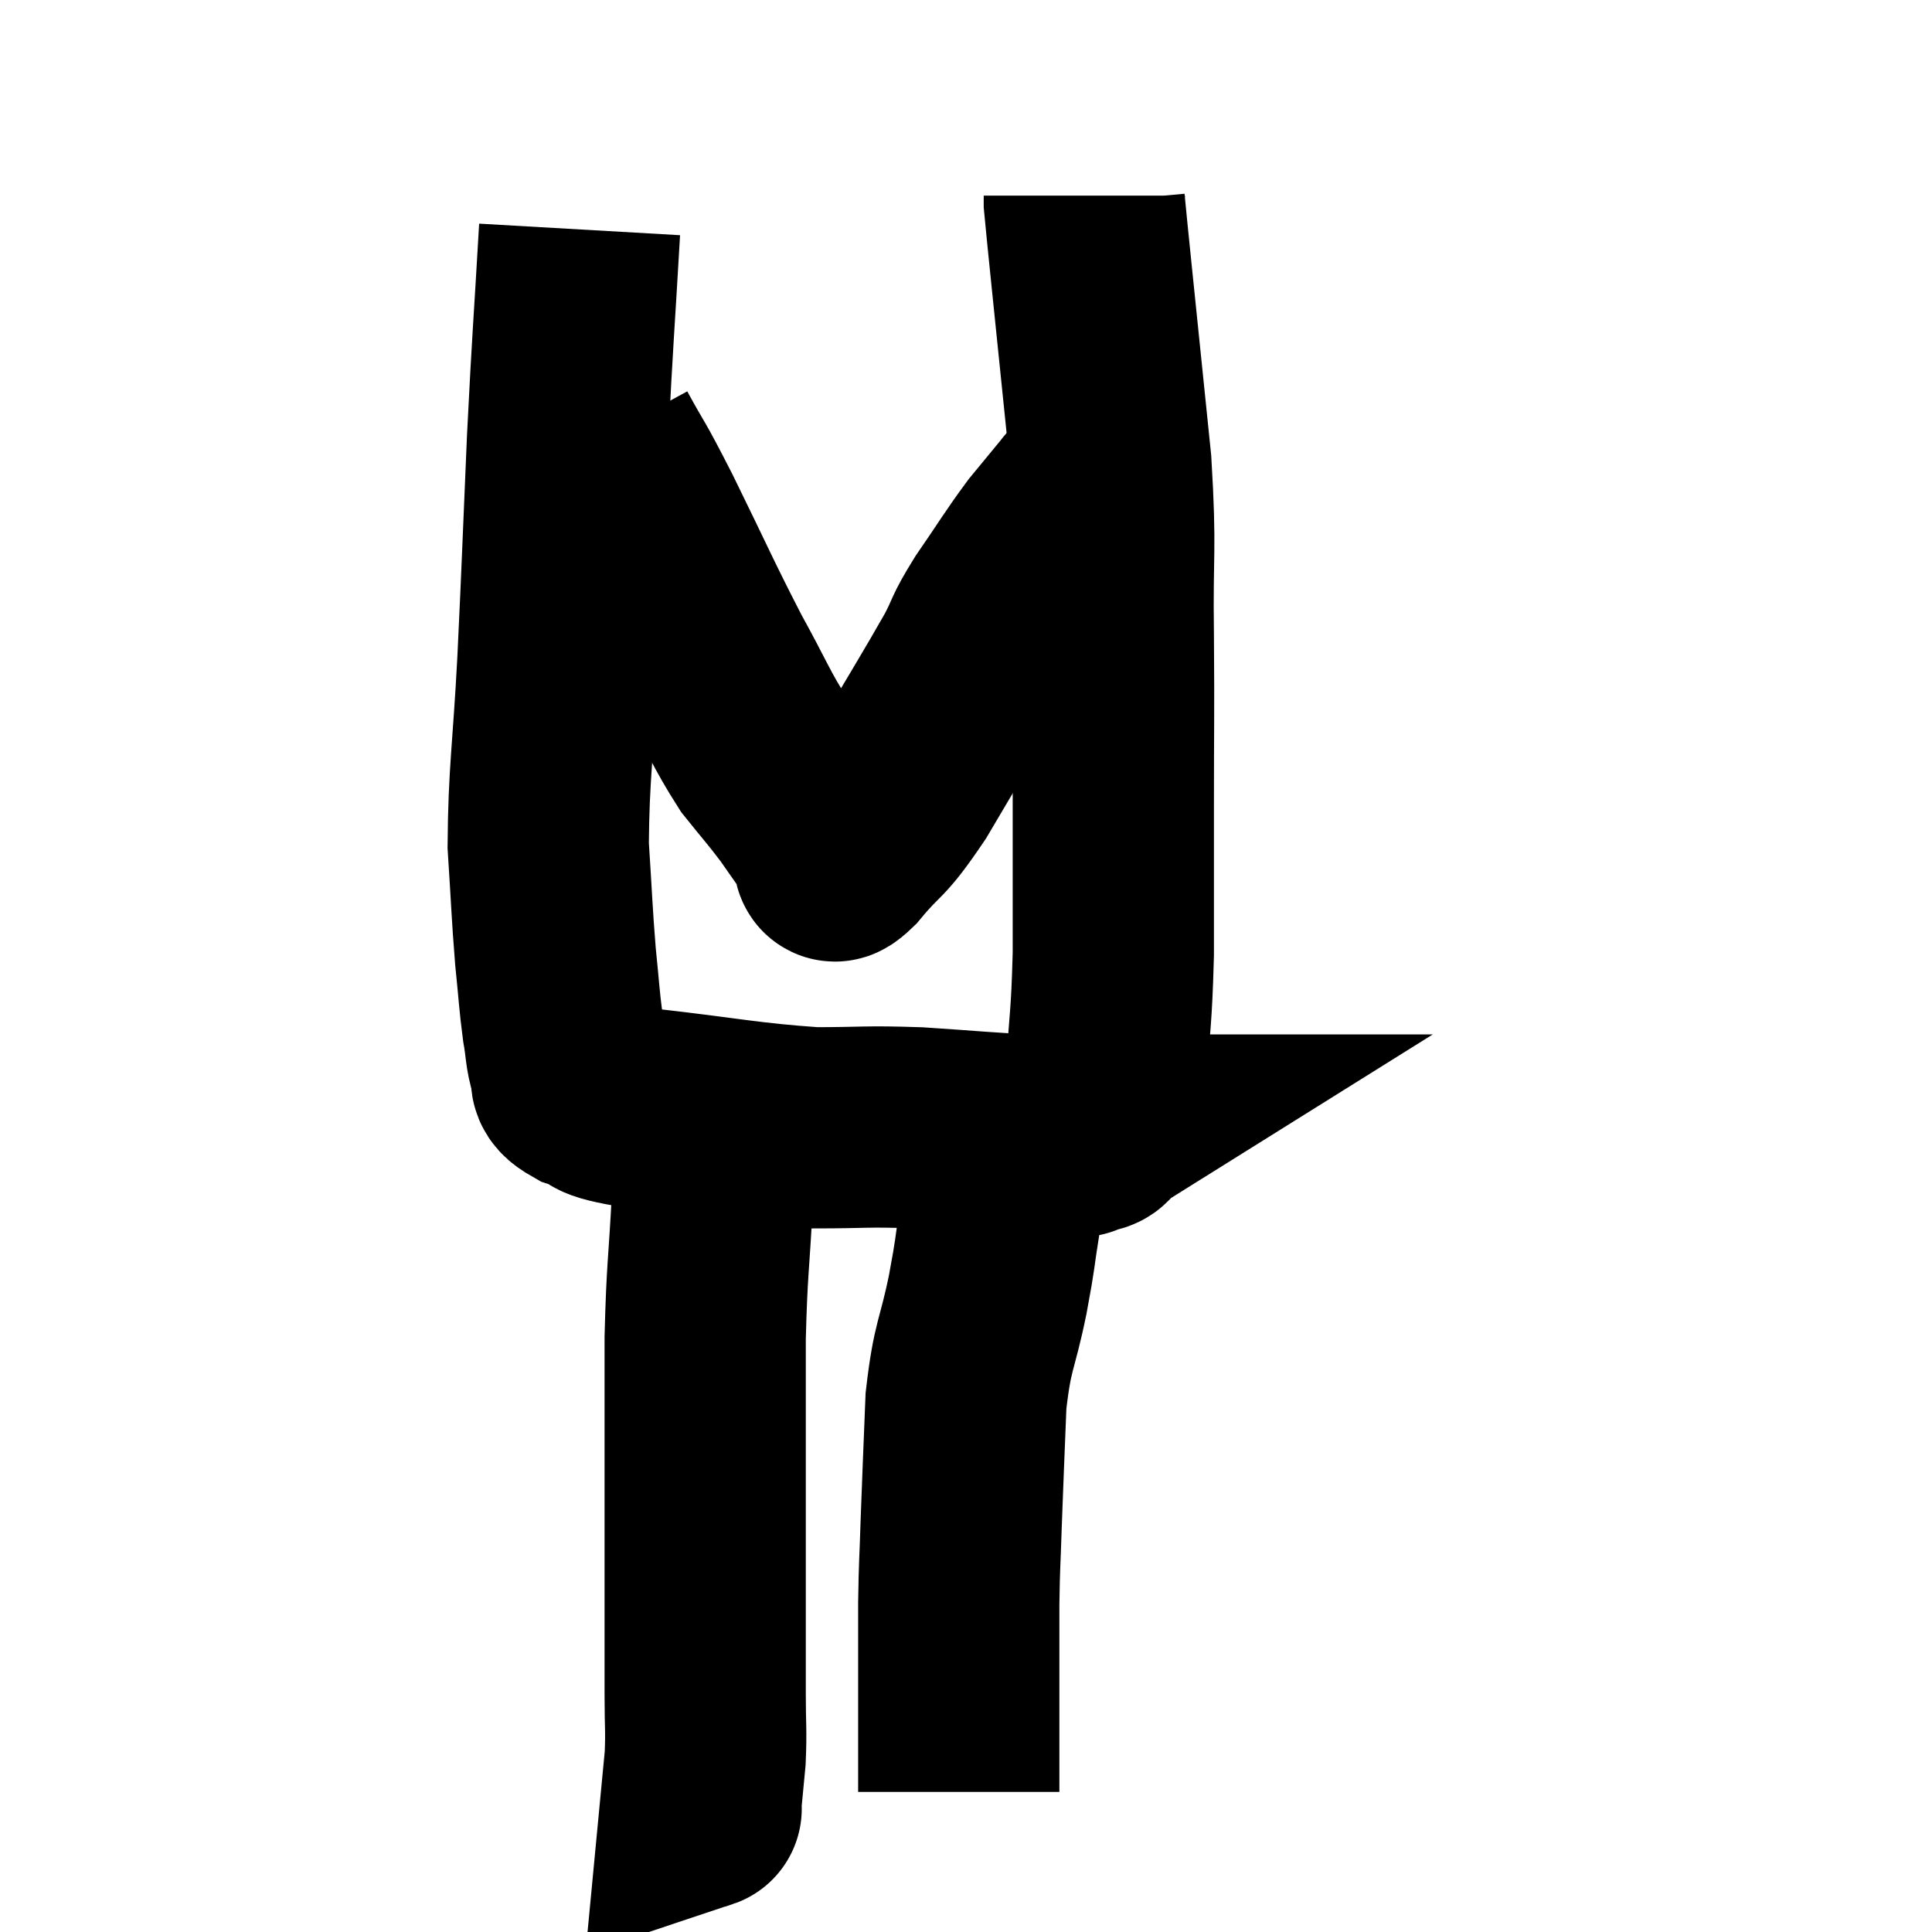 <svg width="48" height="48" viewBox="0 0 48 48" xmlns="http://www.w3.org/2000/svg"><path d="M 14.4 5.7 C 14.25 8.31, 14.235 8.235, 14.1 10.92 C 13.98 13.68, 13.98 13.92, 13.86 16.44 C 13.74 18.72, 13.635 19.17, 13.62 21 C 13.71 22.38, 13.71 22.635, 13.8 23.76 C 13.89 24.63, 13.89 24.81, 13.98 25.5 C 14.07 26.01, 14.04 26.13, 14.16 26.52 C 14.31 26.79, 14.01 26.805, 14.46 27.06 C 15.21 27.3, 14.52 27.3, 15.96 27.54 C 18.09 27.78, 18.51 27.9, 20.22 28.02 C 21.51 28.02, 21.465 27.975, 22.8 28.02 C 24.18 28.11, 24.54 28.155, 25.56 28.2 C 26.22 28.2, 26.55 28.2, 26.88 28.2 C 26.88 28.2, 26.76 28.275, 26.88 28.2 C 27.12 28.05, 27.21 28.245, 27.36 27.9 C 27.42 27.36, 27.405 27.87, 27.48 26.82 C 27.57 25.26, 27.615 25.395, 27.66 23.7 C 27.66 21.87, 27.66 22.02, 27.66 20.04 C 27.66 17.91, 27.675 17.91, 27.66 15.78 C 27.63 13.65, 27.735 13.755, 27.6 11.52 C 27.36 9.18, 27.285 8.46, 27.12 6.84 C 27.03 5.94, 26.985 5.535, 26.94 5.04 C 26.94 4.95, 26.94 4.905, 26.94 4.86 L 26.94 4.86" fill="none" stroke="black" stroke-width="5"></path><path d="M 14.88 10.92 C 15.42 11.91, 15.255 11.52, 15.96 12.9 C 16.83 14.67, 16.95 14.985, 17.7 16.44 C 18.33 17.58, 18.405 17.85, 18.96 18.72 C 19.44 19.32, 19.5 19.365, 19.92 19.92 C 20.28 20.43, 20.43 20.655, 20.64 20.94 C 20.7 21, 20.685 20.985, 20.76 21.06 C 20.85 21.15, 20.535 21.63, 20.94 21.24 C 21.66 20.37, 21.57 20.7, 22.38 19.5 C 23.28 17.97, 23.565 17.52, 24.18 16.44 C 24.51 15.81, 24.375 15.93, 24.84 15.18 C 25.44 14.31, 25.53 14.13, 26.04 13.44 C 26.46 12.93, 26.67 12.675, 26.88 12.42 C 26.88 12.42, 26.835 12.465, 26.88 12.42 C 26.97 12.33, 26.925 12.345, 27.06 12.24 C 27.24 12.12, 27.3 12.06, 27.42 12 L 27.54 12" fill="none" stroke="black" stroke-width="5"></path><path d="M 17.7 28.32 C 17.7 29.04, 17.745 28.53, 17.7 29.76 C 17.61 31.5, 17.565 31.485, 17.52 33.24 C 17.52 35.01, 17.52 35.235, 17.52 36.78 C 17.52 38.1, 17.52 38.085, 17.52 39.42 C 17.52 40.77, 17.52 41.055, 17.52 42.12 C 17.52 42.9, 17.55 42.975, 17.52 43.68 C 17.46 44.31, 17.43 44.625, 17.4 44.94 C 17.4 44.94, 17.445 44.925, 17.4 44.94 L 17.22 45" fill="none" stroke="black" stroke-width="5"></path><path d="M 25.14 27.42 C 25.14 27.75, 25.215 27.36, 25.14 28.08 C 24.99 29.19, 24.99 29.28, 24.84 30.3 C 24.69 31.23, 24.75 31.035, 24.54 32.16 C 24.27 33.48, 24.165 33.375, 24 34.8 C 23.94 36.33, 23.925 36.6, 23.88 37.86 C 23.85 38.85, 23.835 38.805, 23.82 39.84 C 23.82 40.92, 23.82 41.1, 23.82 42 C 23.82 42.72, 23.82 42.81, 23.82 43.44 C 23.82 43.98, 23.82 44.25, 23.82 44.52 C 23.82 44.52, 23.82 44.52, 23.82 44.52 L 23.82 44.52" fill="none" stroke="black" stroke-width="5"></path></svg>